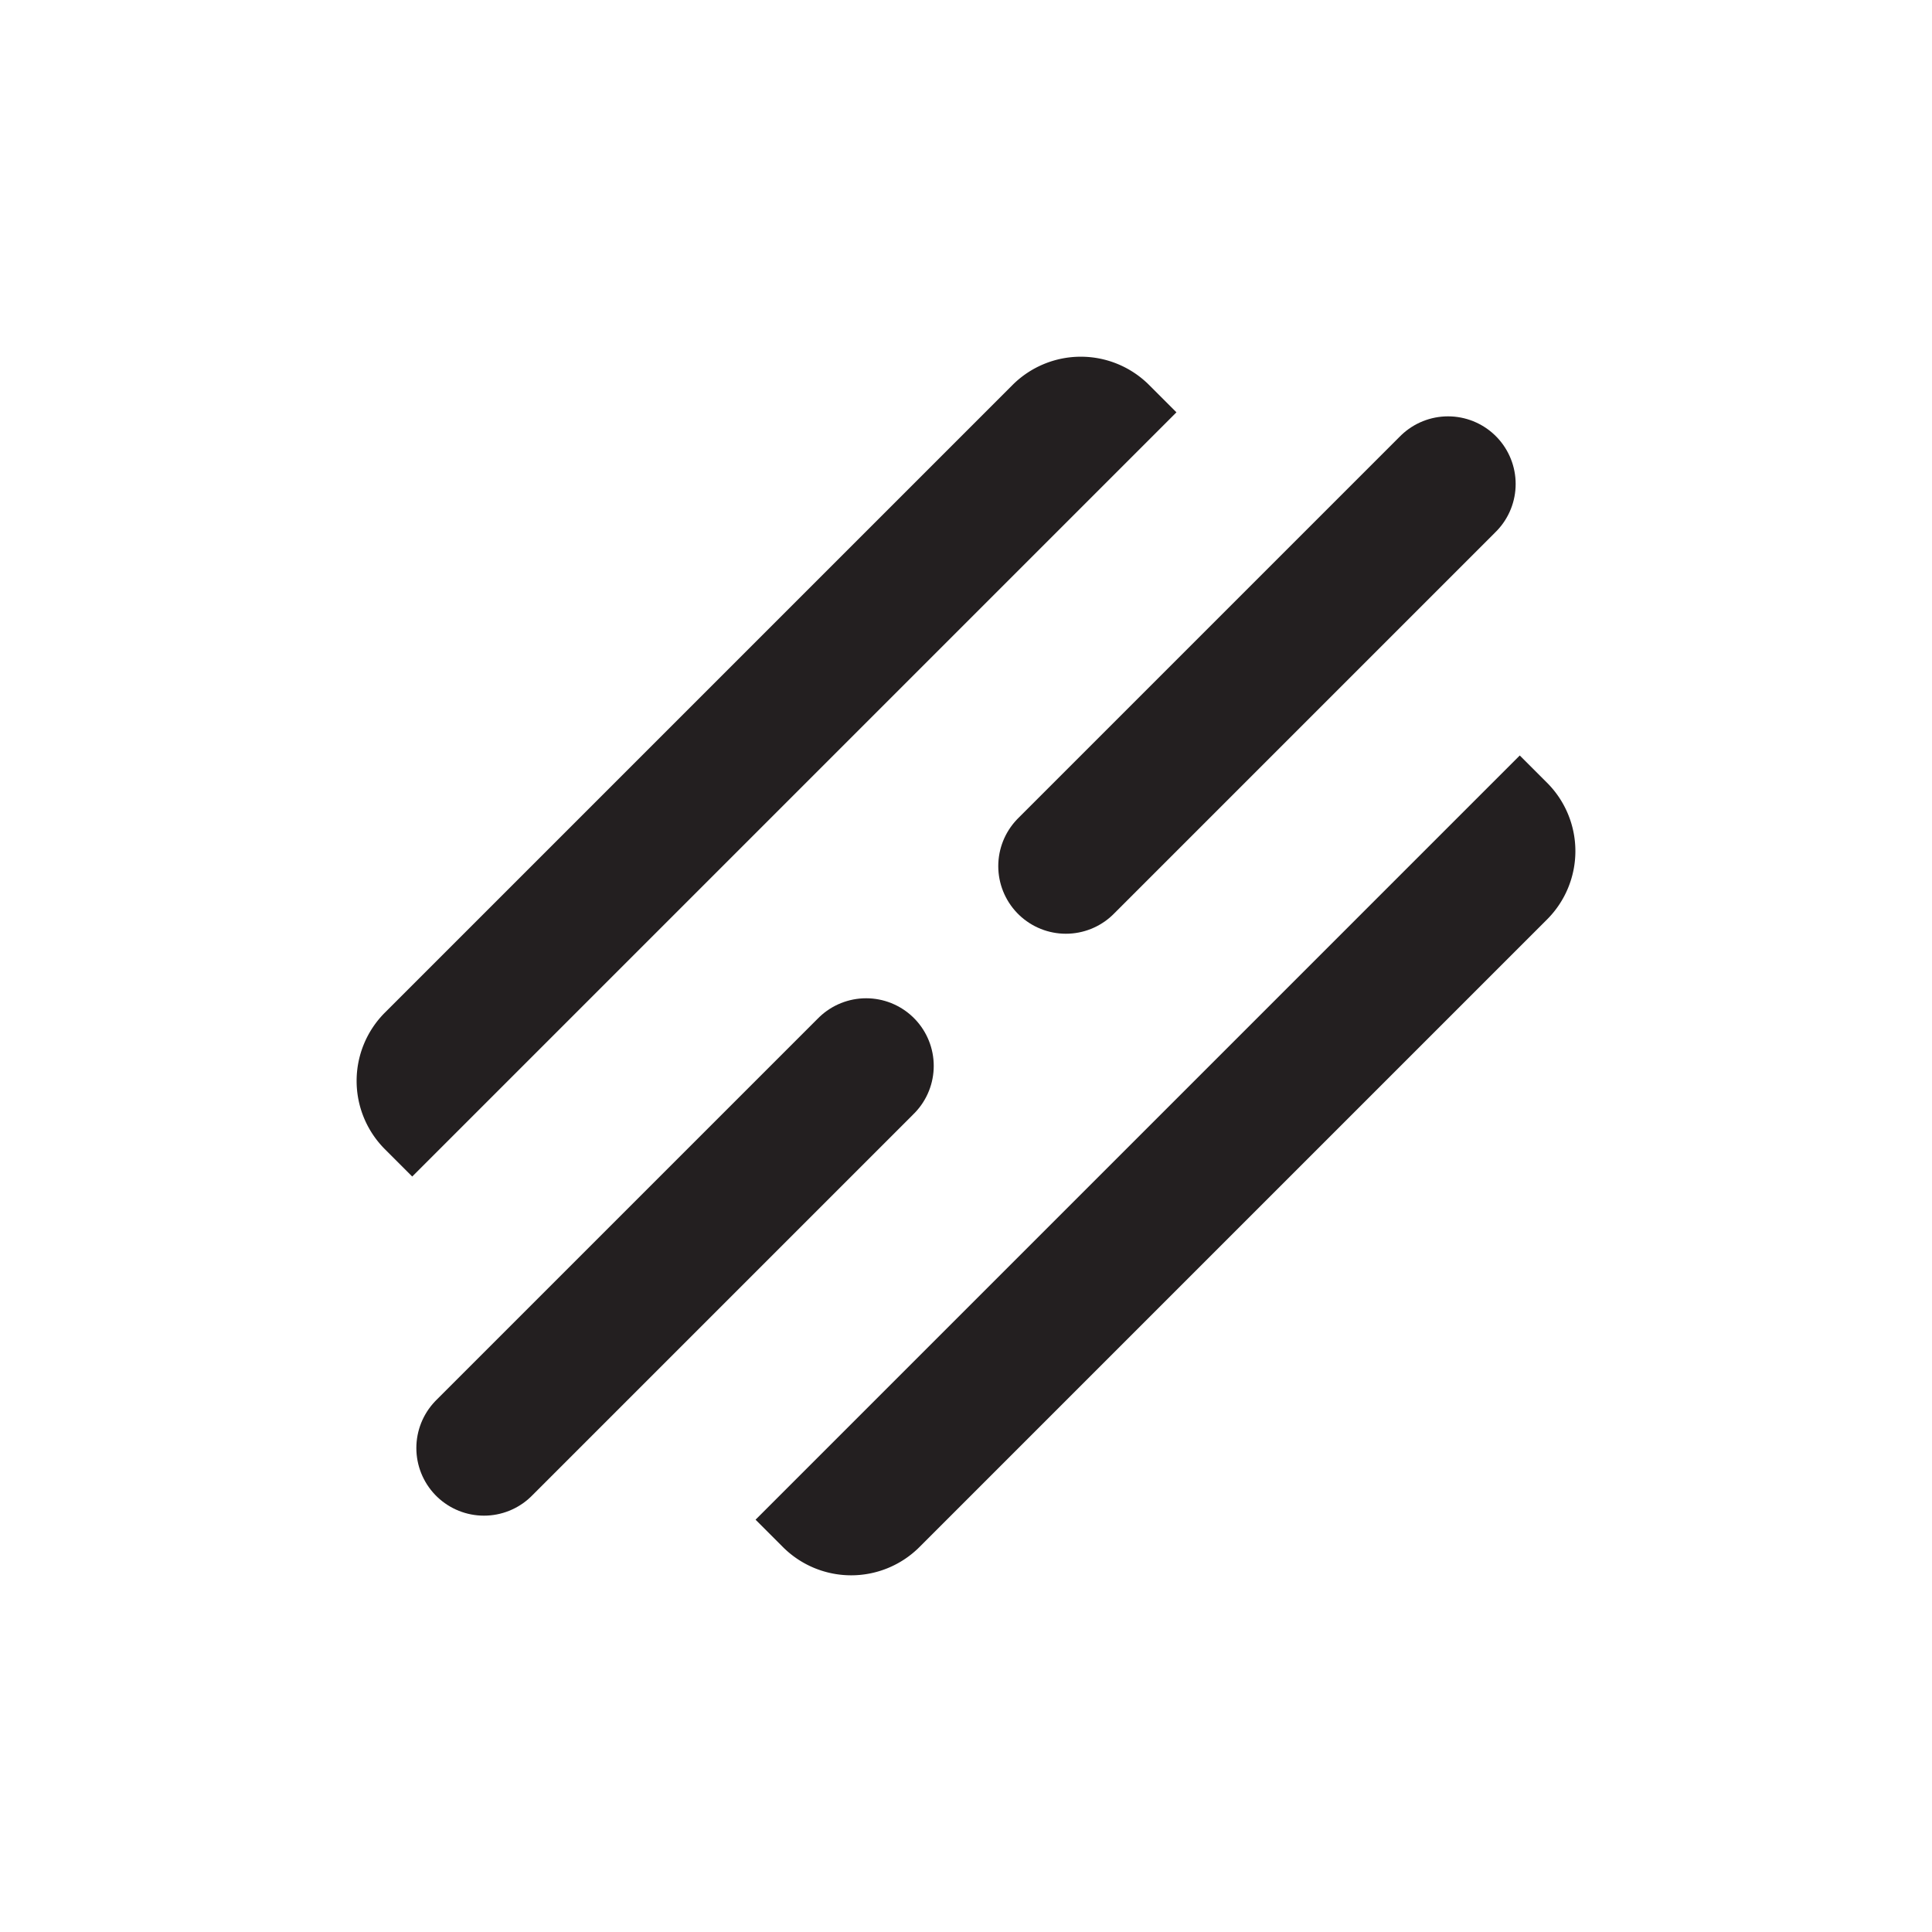 <svg id="Layer_1" data-name="Layer 1" xmlns="http://www.w3.org/2000/svg" viewBox="0 0 100 100"><defs><style>.cls-1{fill:none;stroke:#231f20;stroke-linecap:round;stroke-linejoin:round;stroke-width:7px;}.cls-2{fill:#231f20;}</style></defs><title>service</title><line class="cls-1" x1="44.83" y1="55.17" x2="25.05" y2="74.95"/><line class="cls-1" x1="74.95" y1="25.05" x2="55.17" y2="44.83"/><path class="cls-2" d="M57.86,33.39h2a5,5,0,0,1,5,5V84.33a5,5,0,0,1-5,5h-2a0,0,0,0,1,0,0V33.39A0,0,0,0,1,57.86,33.39Z" transform="translate(61.36 -25.42) rotate(45)"/><path class="cls-2" d="M35.14,10.67h2a5,5,0,0,1,5,5V61.61a5,5,0,0,1-5,5h-2a0,0,0,0,1,0,0V10.67a0,0,0,0,1,0,0Z" transform="translate(38.64 93.29) rotate(-135)"/></svg>